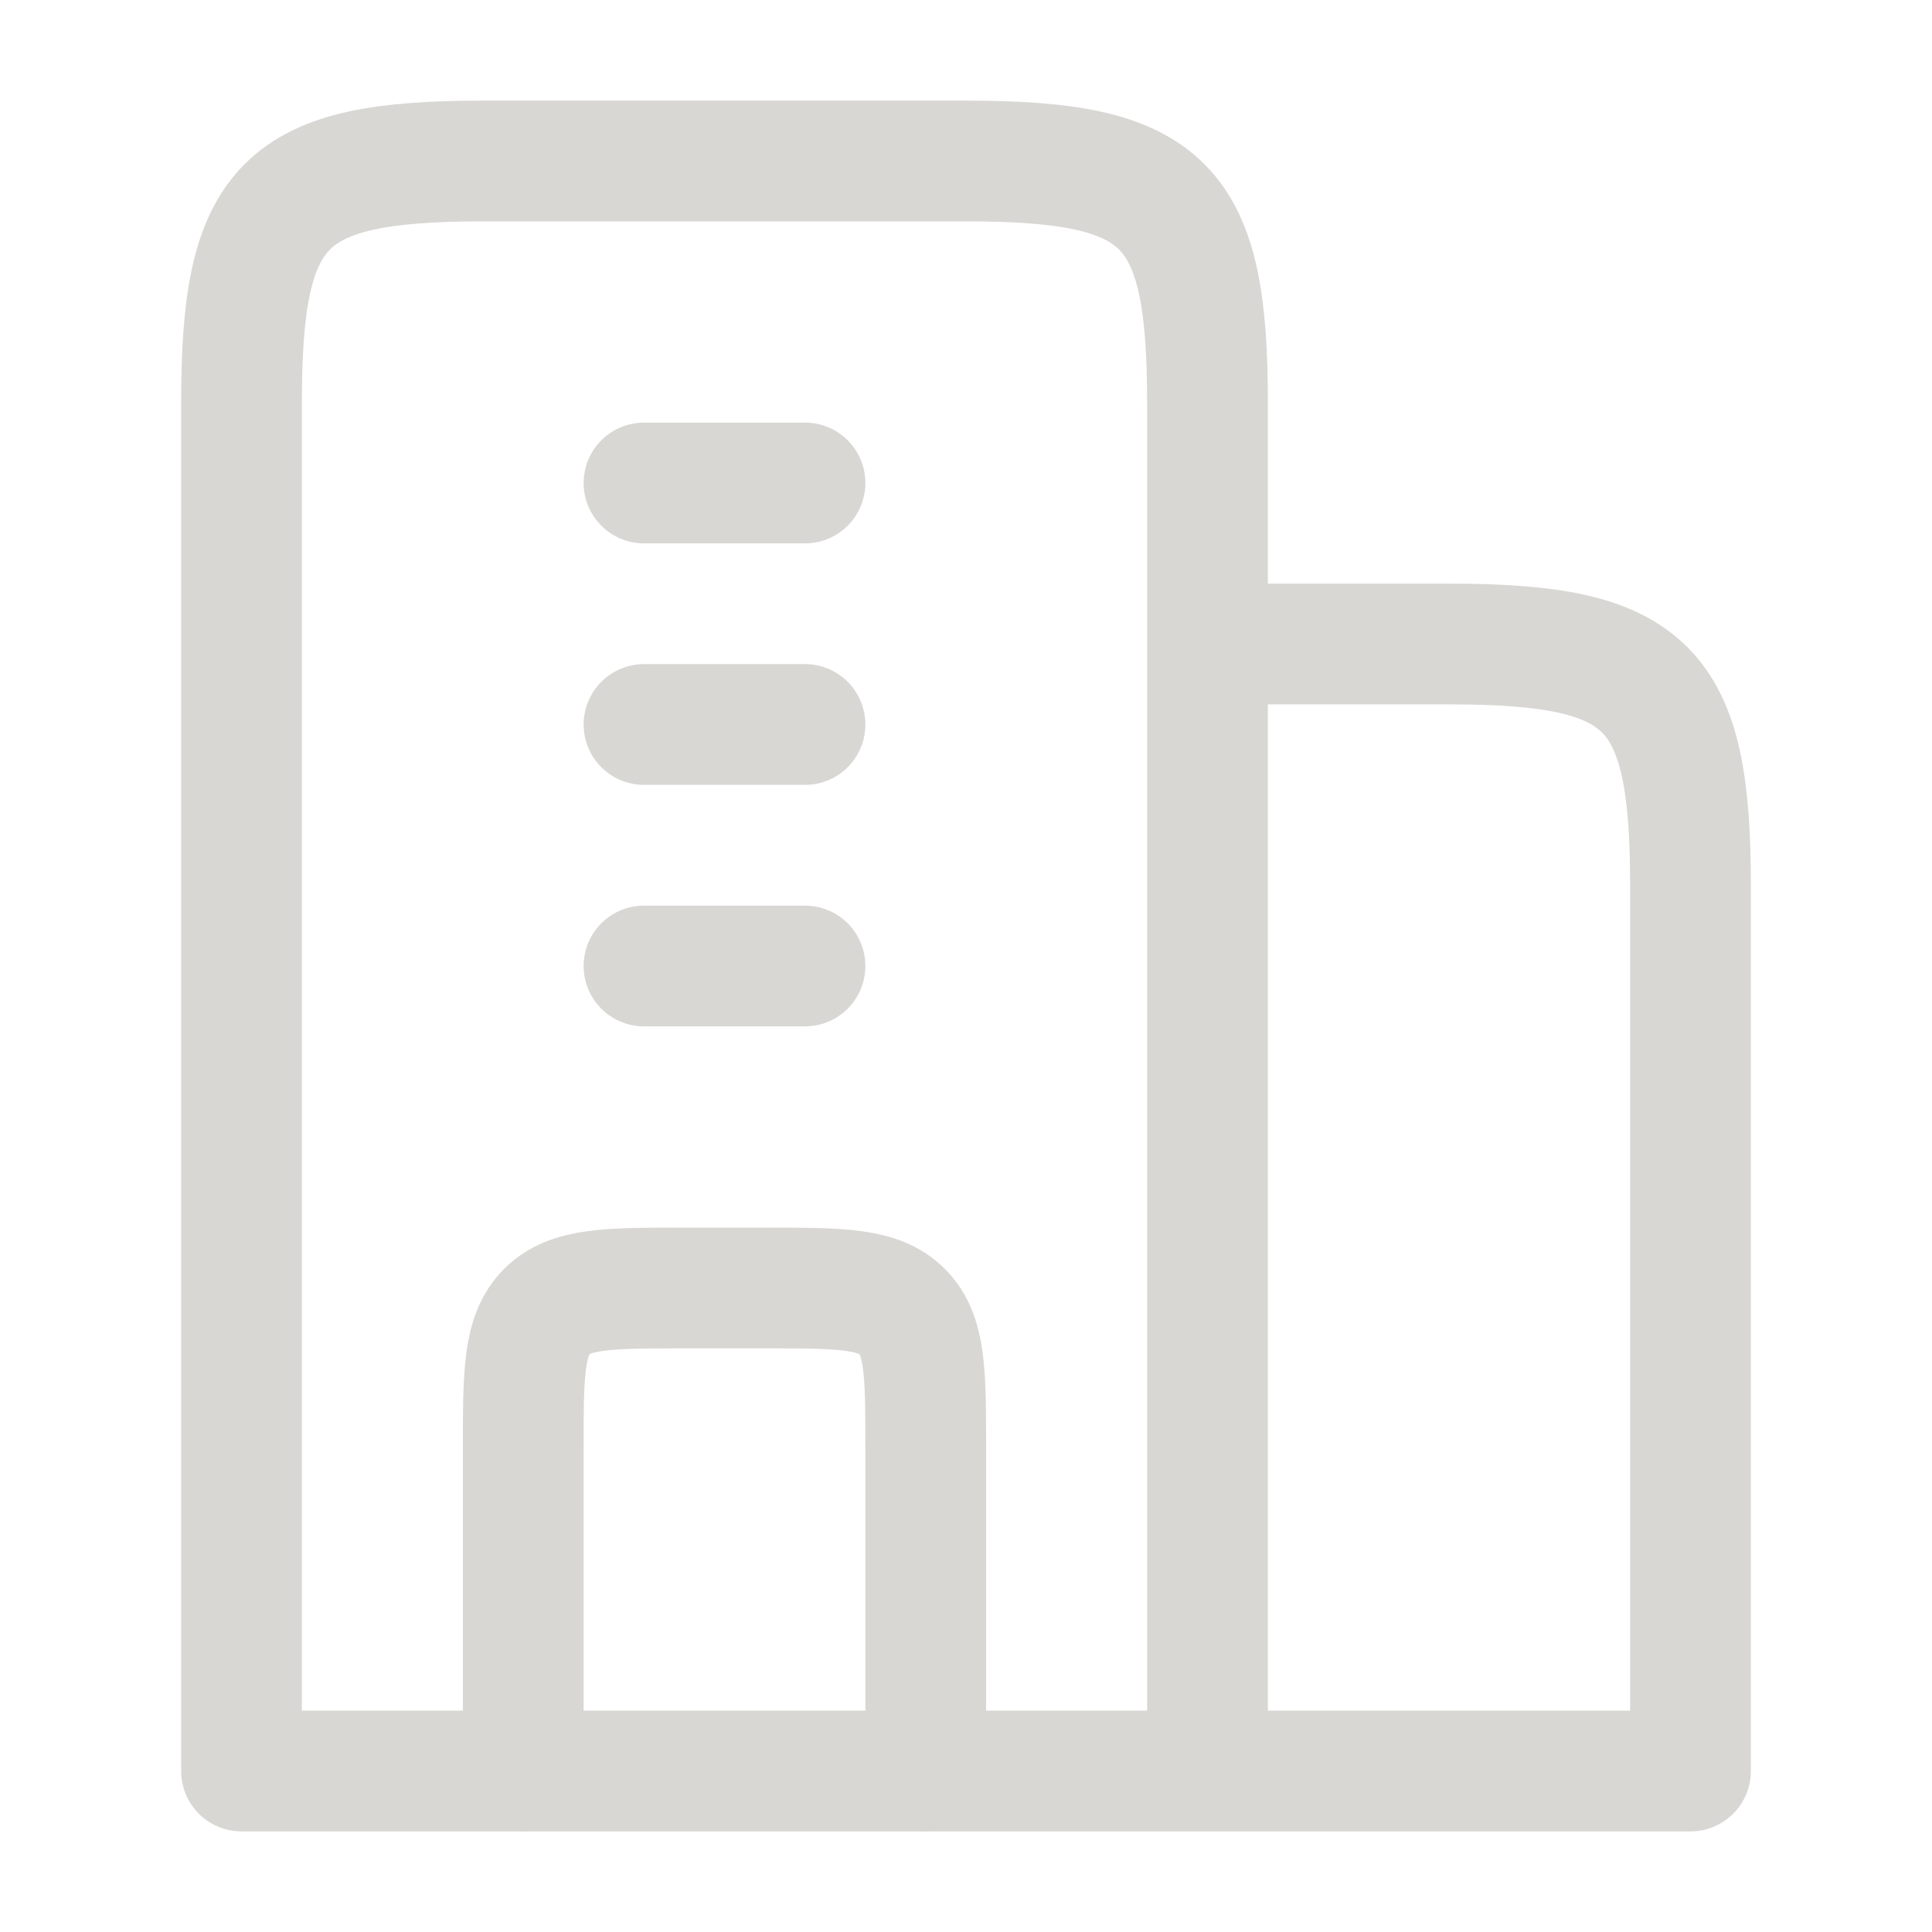 <svg width="24" height="24" viewBox="0 0 24 24" fill="none" xmlns="http://www.w3.org/2000/svg">
<path d="M15 22H3V5C3 2.518 3.518 2 6 2H12C14.482 2 15 2.518 15 5V22ZM15 22V8H18C20.482 8 21 8.518 21 11V22H15ZM8 6H10M8 9H10M8 12H10" stroke="#D8D7D3" stroke-width="1.5" stroke-linecap="round" stroke-linejoin="round"/>
<path d="M11.5 22V18C11.5 17.057 11.5 16.586 11.207 16.293C10.914 16 10.443 16 9.5 16H8.5C7.557 16 7.086 16 6.793 16.293C6.5 16.586 6.5 17.057 6.5 18V22" stroke="#D8D7D3" stroke-width="1.5" stroke-linecap="round" stroke-linejoin="round"/>
</svg>
